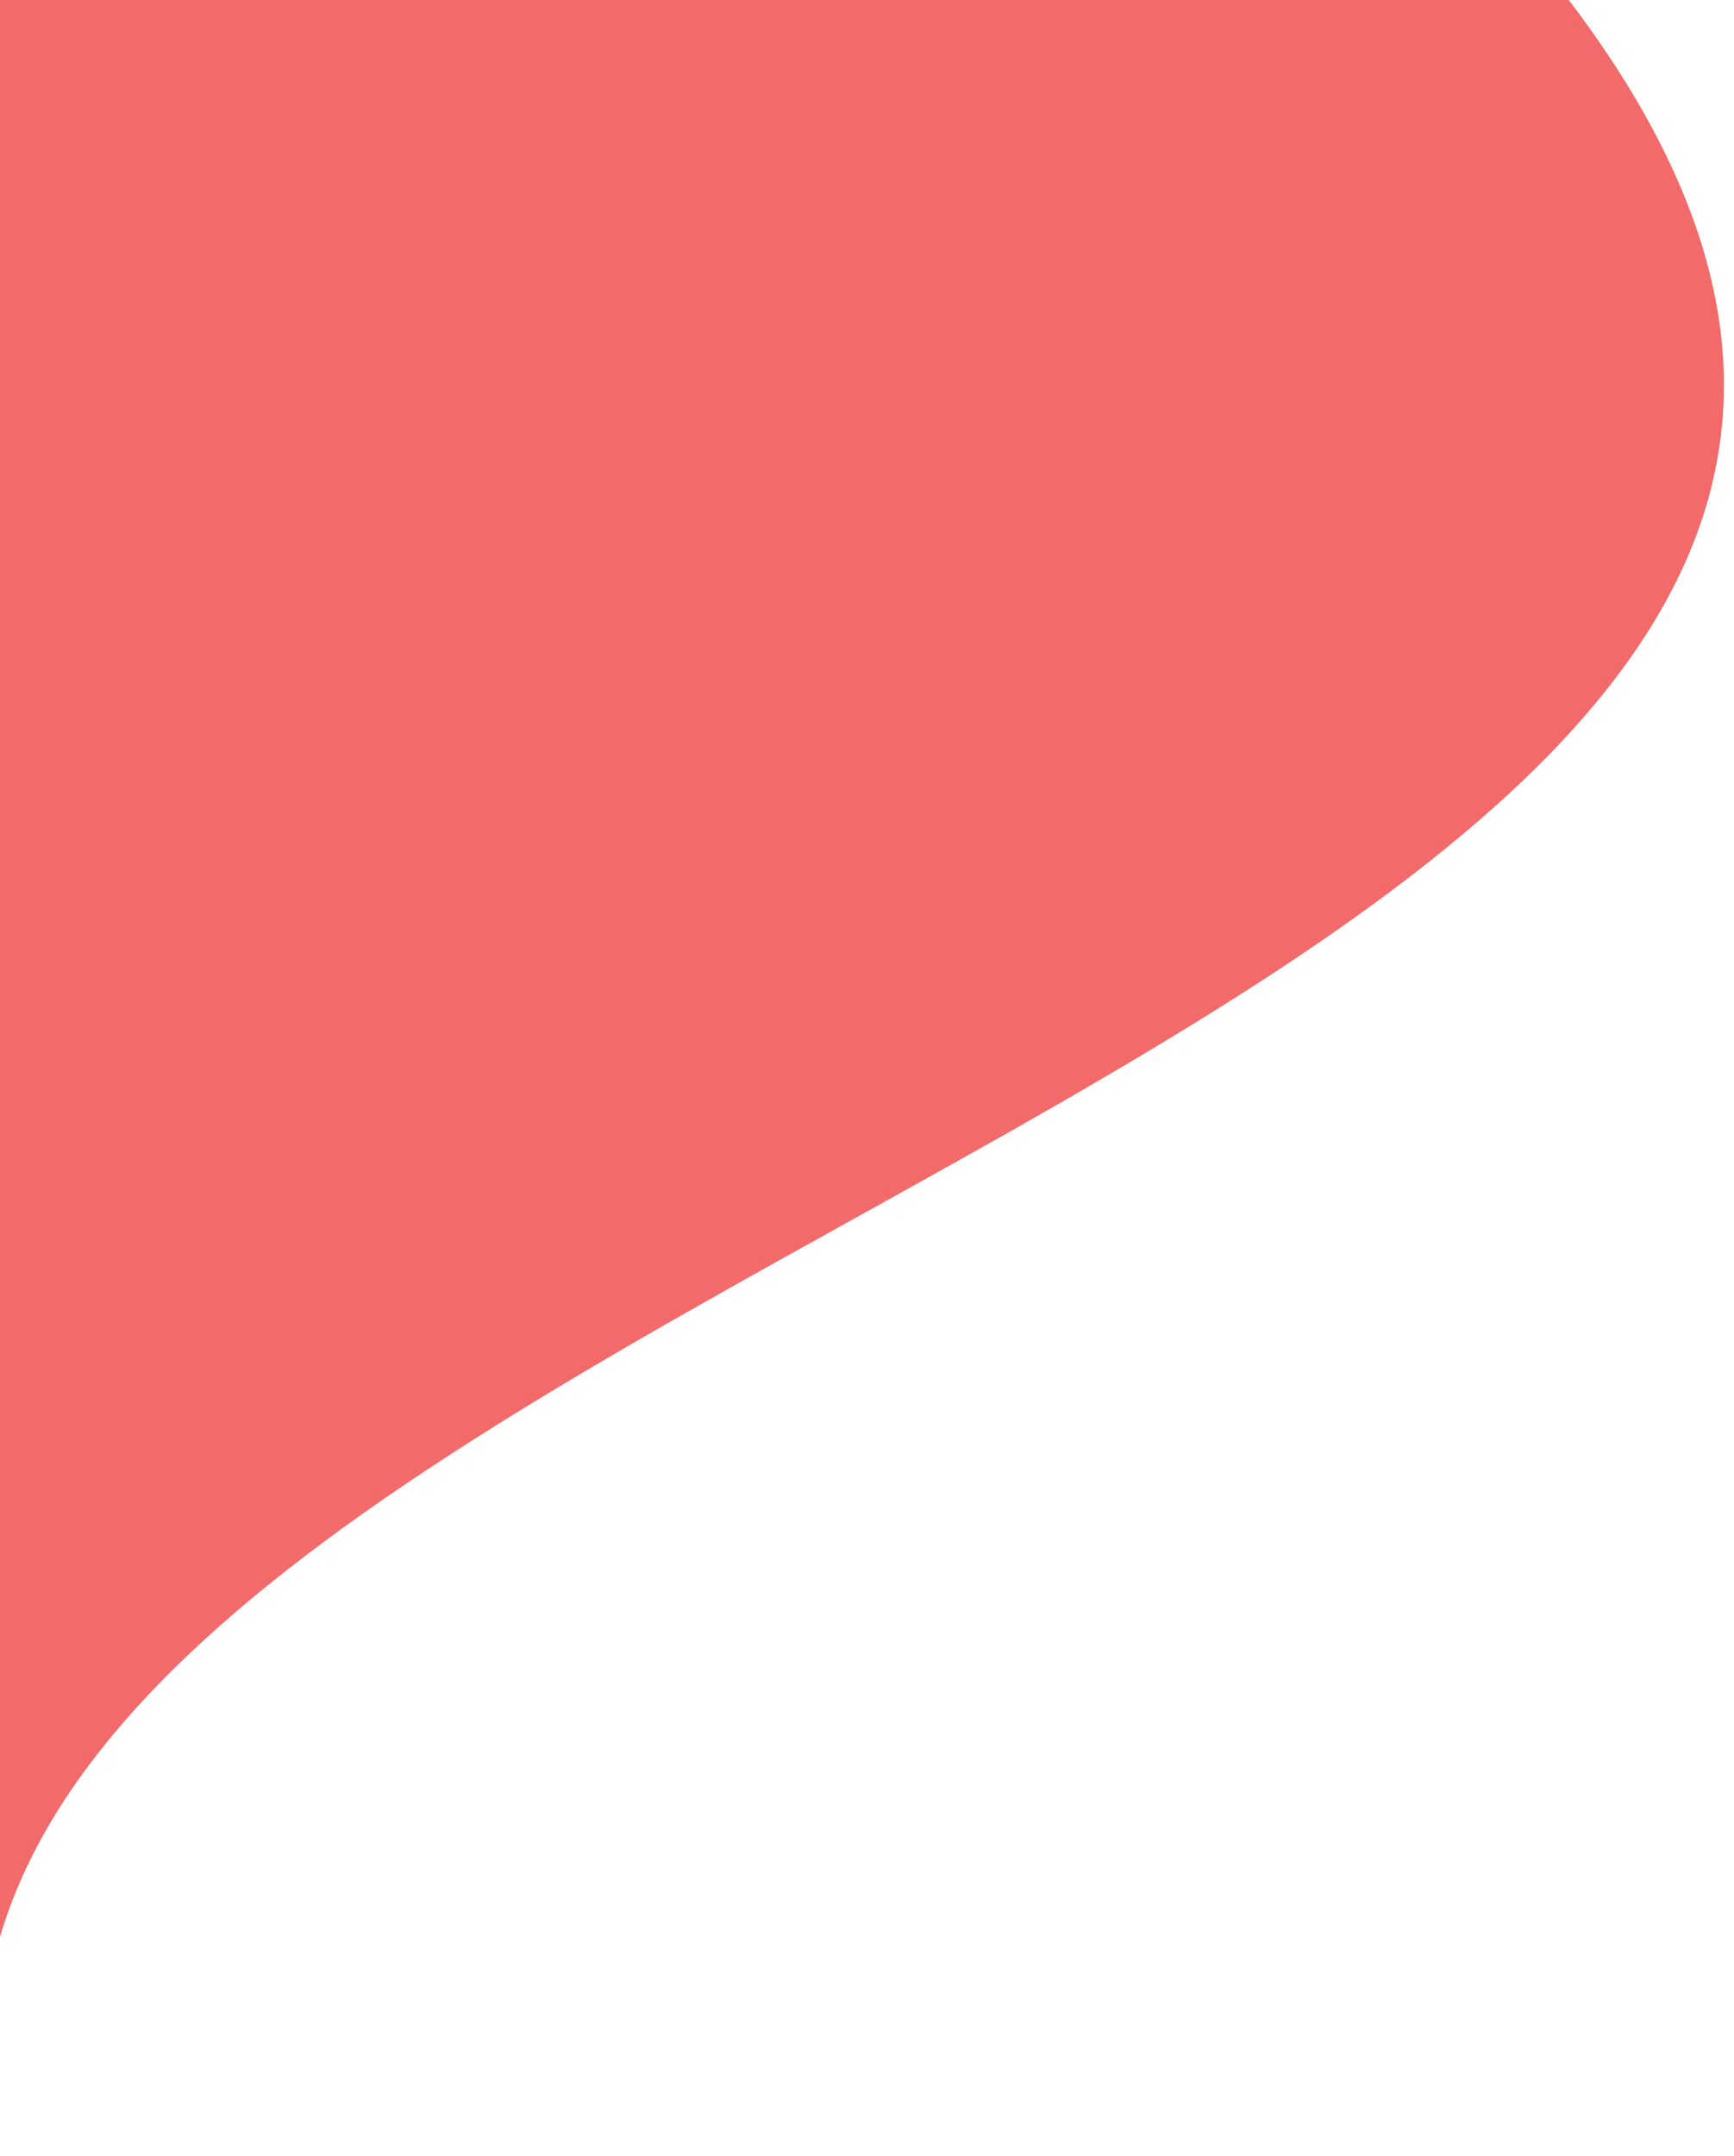<svg width="276" height="343" viewBox="0 0 276 343" fill="none" xmlns="http://www.w3.org/2000/svg">
<path d="M247.513 -2.83C378.167 162.831 -10.298 195.882 -2.671 331.358C-20.155 348.617 -70.575 331.3 -70.575 331.3L-67.044 -20.239C-67.044 -20.239 292.089 -2.792 247.513 -2.83Z" fill="#EC2727" fill-opacity="0.69"/>
</svg>
